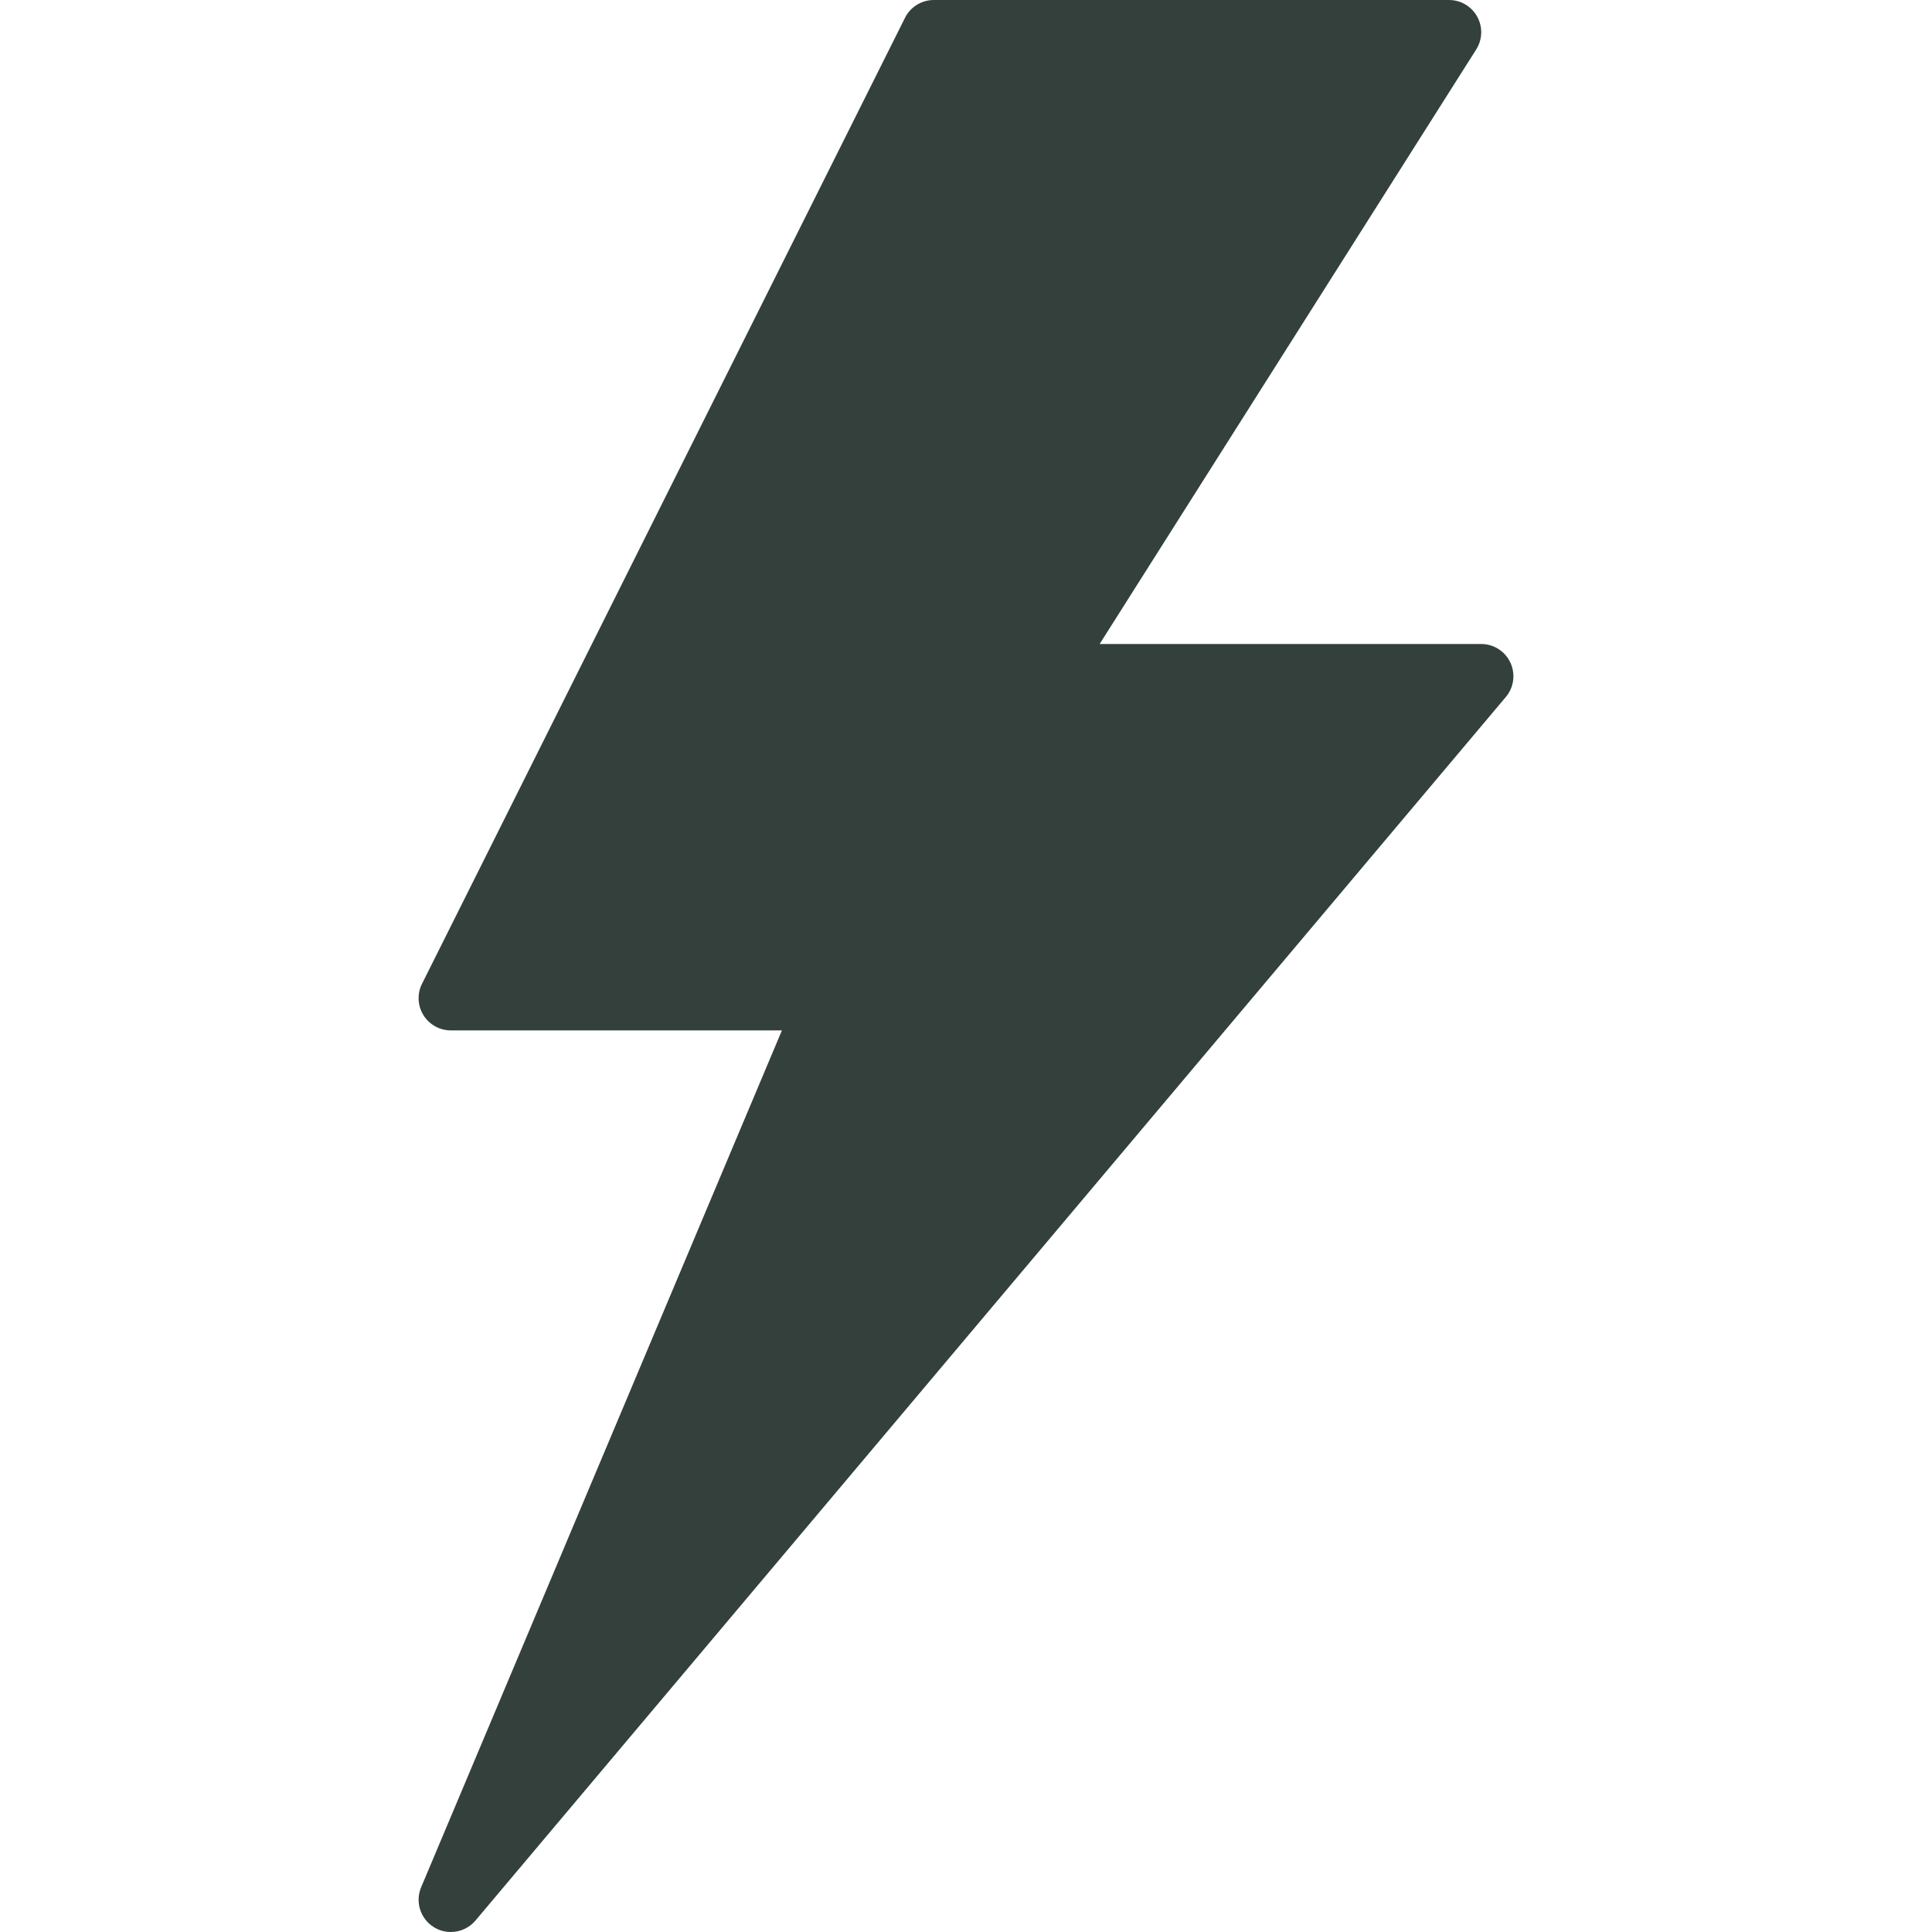 <svg width="509" height="509" viewBox="0 0 509 509" fill="none" xmlns="http://www.w3.org/2000/svg">
<path d="M397.923 174.57C396.532 171.584 393.536 169.667 390.237 169.667H289.709L388.922 13.022C390.576 10.41 390.677 7.101 389.185 4.395C387.692 1.68 384.841 0 381.753 0H246.02C242.805 0 239.869 1.815 238.428 4.691L111.178 259.191C109.862 261.813 110.007 264.935 111.551 267.437C113.103 269.939 115.826 271.466 118.77 271.466H206.004L110.948 497.224C109.328 501.085 110.77 505.563 114.341 507.752C115.715 508.592 117.242 508.999 118.761 508.999C121.196 508.999 123.597 507.955 125.26 505.988L396.727 183.621C398.855 181.094 399.313 177.564 397.923 174.57Z" fill="#33403C"/>
</svg>
